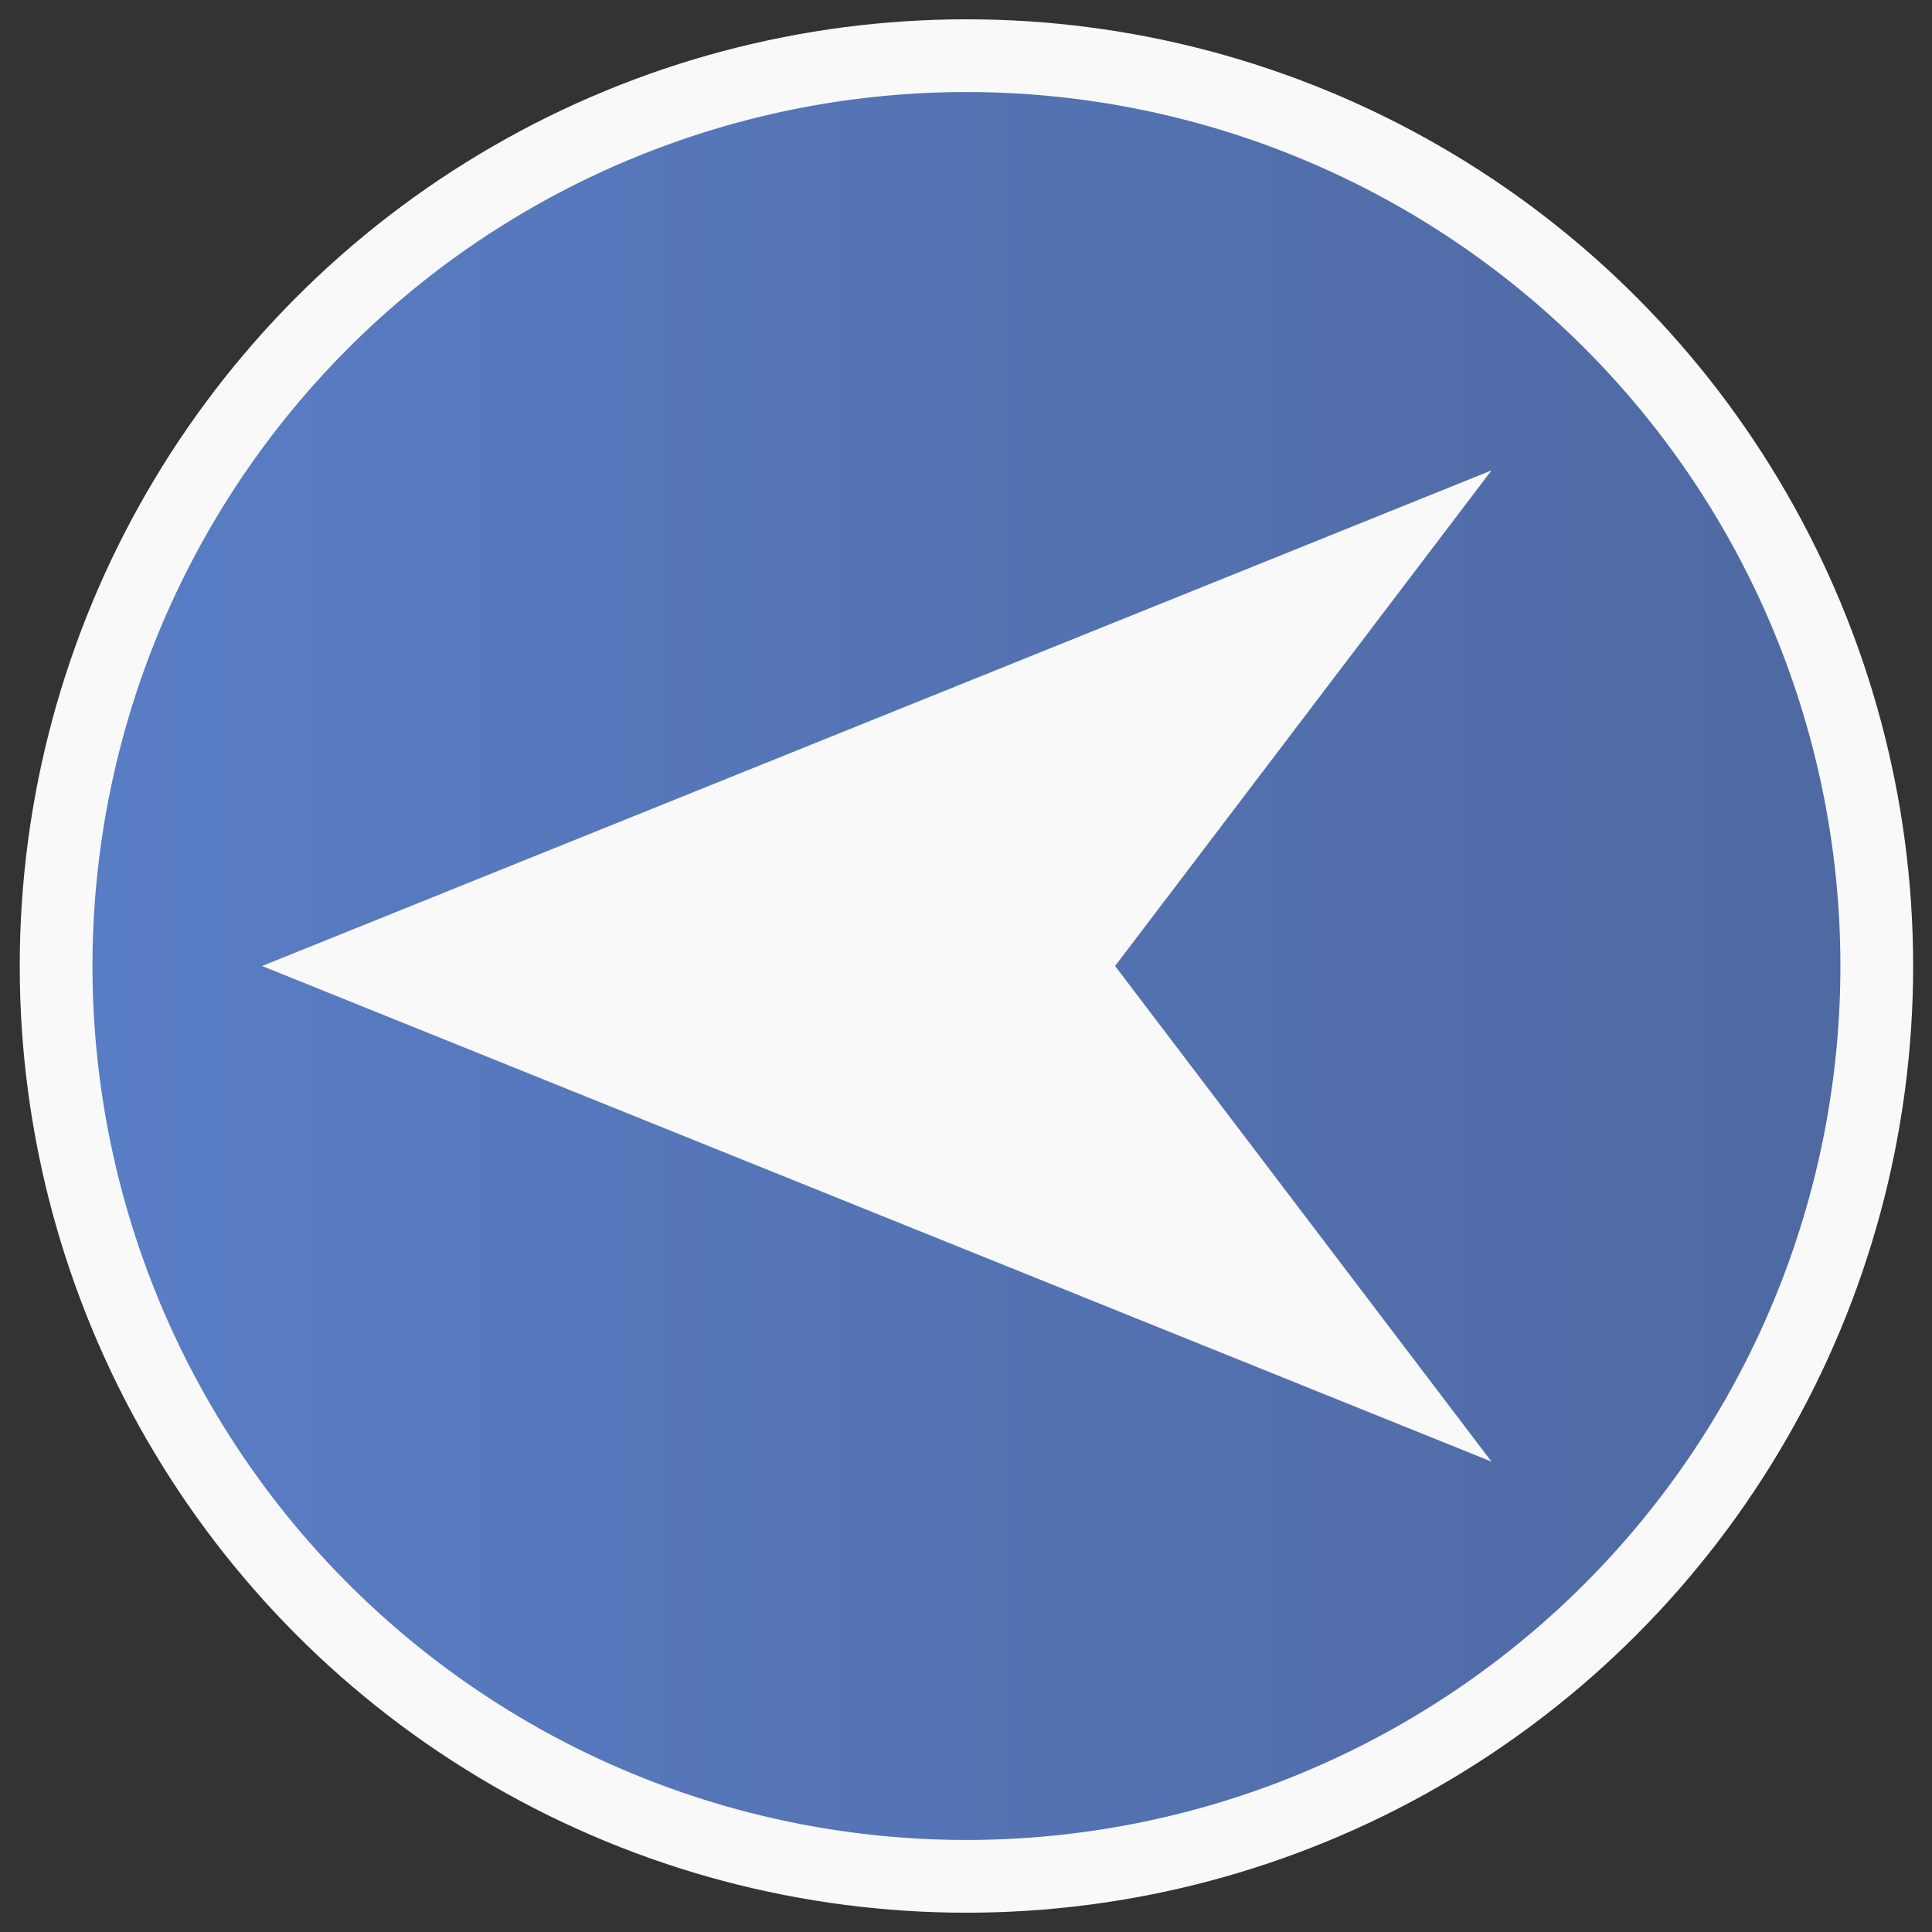 <?xml version="1.0" encoding="UTF-8" standalone="no"?>
<!-- Created with Inkscape (http://www.inkscape.org/) -->

<svg
   width="50mm"
   height="50mm"
   viewBox="0 0 50 50"
   version="1.1"
   id="svg1"
   xml:space="preserve"
   sodipodi:docname="ArrowPrev.svg"
   xmlns:inkscape="http://www.inkscape.org/namespaces/inkscape"
   xmlns:sodipodi="http://sodipodi.sourceforge.net/DTD/sodipodi-0.dtd"
   xmlns:xlink="http://www.w3.org/1999/xlink"
   xmlns="http://www.w3.org/2000/svg"
   xmlns:svg="http://www.w3.org/2000/svg"><rect x="0" y="0" width="50" height="50" fill="#333333" stroke="none"/><sodipodi:namedview
     id="namedview1"
     pagecolor="#ffffff"
     bordercolor="#000000"
     borderopacity="0.25"
     inkscape:showpageshadow="2"
     inkscape:pageopacity="0.0"
     inkscape:pagecheckerboard="0"
     inkscape:deskcolor="#d1d1d1"
     inkscape:document-units="mm"><inkscape:page
       x="0"
       y="0"
       width="50"
       height="50"
       id="page2"
       margin="0"
       bleed="0" /></sodipodi:namedview><defs
     id="defs1"><linearGradient
       id="linearGradient1"
       inkscape:collect="always"><stop
         style="stop-color:#597dc5;stop-opacity:1;"
         offset="0"
         id="stop1" /><stop
         style="stop-color:#4f69a2;stop-opacity:1;"
         offset="1"
         id="stop2" /></linearGradient><linearGradient
       inkscape:collect="always"
       xlink:href="#linearGradient1"
       id="linearGradient2-5"
       x1="0.5"
       y1="12.5"
       x2="24.5"
       y2="12.5"
       gradientUnits="userSpaceOnUse"
       gradientTransform="matrix(0.368,0,0,0.368,-49.112,-12.082)" /></defs><g
     inkscape:label="Layer 1"
     inkscape:groupmode="layer"
     id="layer1"><g
       id="g3"
       transform="matrix(5.116,0,0,5.116,255.083,55.737)"><g
         id="g2"
         transform="translate(-0.464,1.469)"><circle
           style="fill:#f9f9f9;fill-opacity:1;stroke-width:0.091;stroke-linecap:round;stroke-linejoin:round;stroke-miterlimit:2.7;paint-order:stroke fill markers"
           id="path2-1"
           cx="-44.507"
           cy="-7.477"
           r="4.789" /><path
           id="path1-5"
           style="fill:url(#linearGradient2-5);stroke:none;stroke-width:0.02;stroke-linecap:round;stroke-linejoin:round;stroke-miterlimit:2.7;paint-order:stroke fill markers"
           d="m -44.507,-11.898 a 4.421,4.421 0 0 1 4.421,4.421 4.421,4.421 0 0 1 -4.421,4.421 4.421,4.421 0 0 1 -4.421,-4.421 4.421,4.421 0 0 1 4.421,-4.421 z m 2.656,1.914 -6.219,2.507 6.219,2.507 -1.904,-2.507 z" /></g></g></g></svg>
